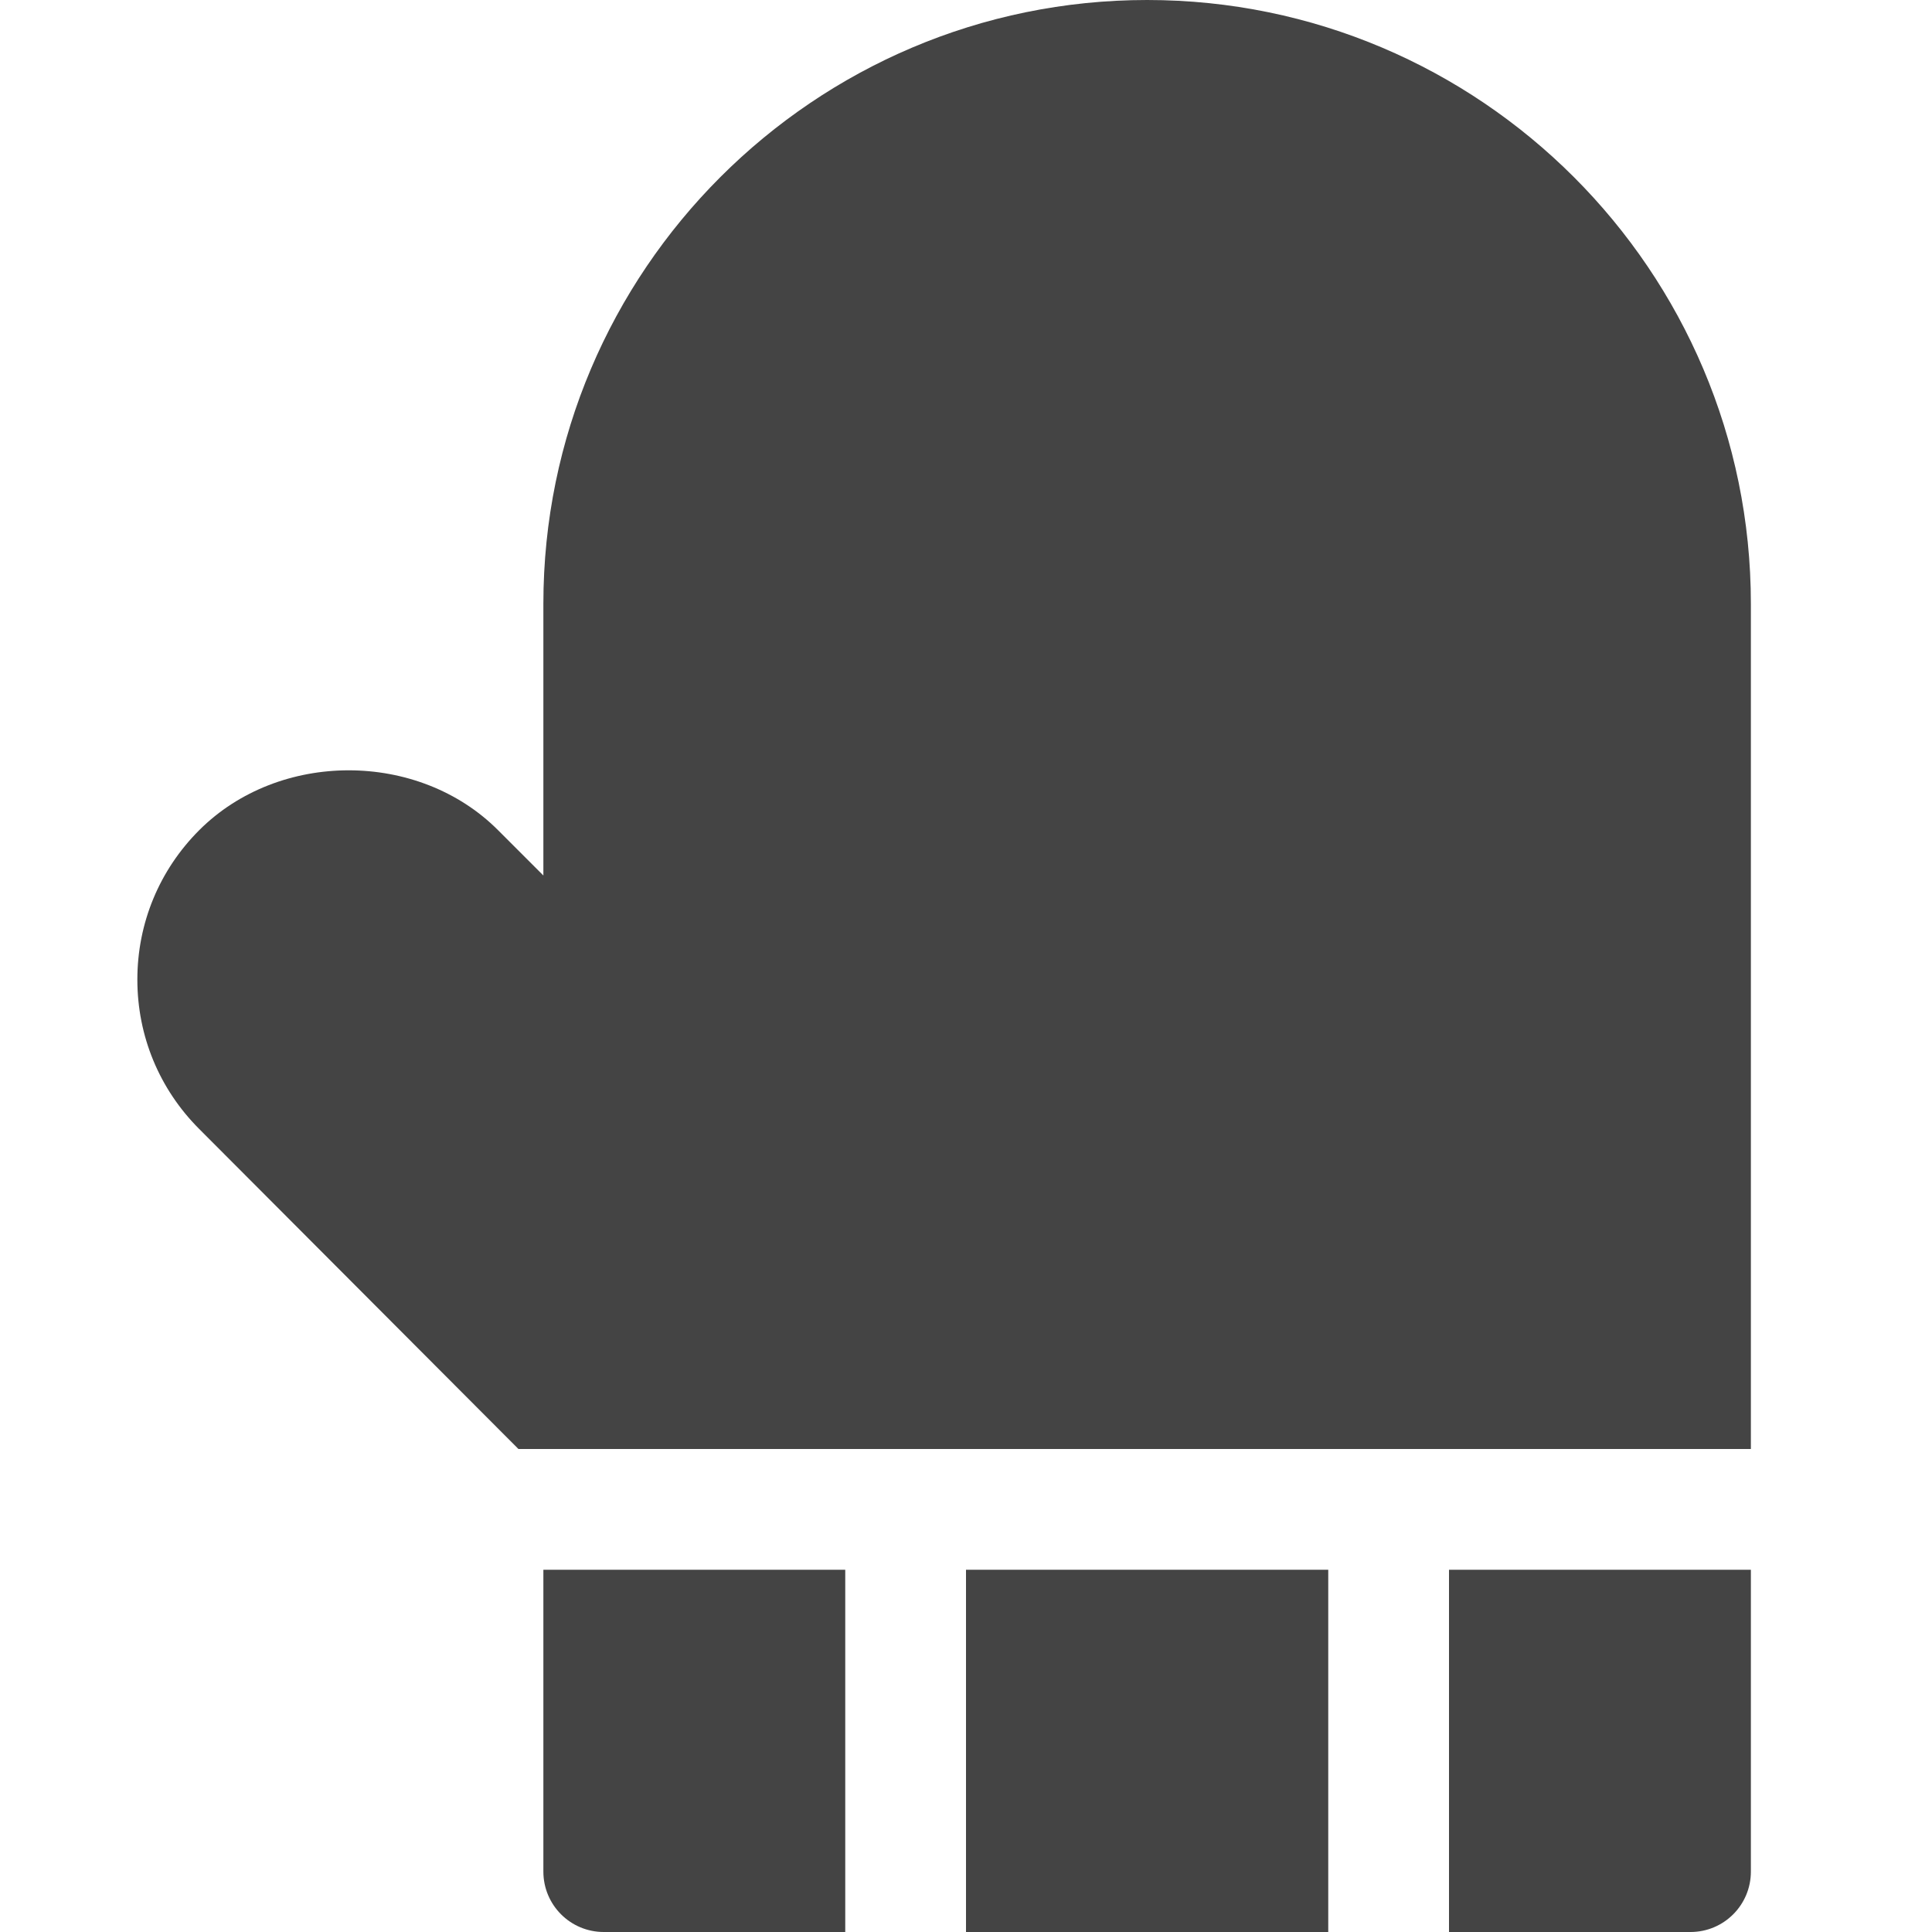 <?xml version="1.0" encoding="utf-8"?>
<!-- Generator: Adobe Illustrator 19.1.0, SVG Export Plug-In . SVG Version: 6.00 Build 0)  -->
<!DOCTYPE svg PUBLIC "-//W3C//DTD SVG 1.1//EN" "http://www.w3.org/Graphics/SVG/1.1/DTD/svg11.dtd">
<svg version="1.1" id="Layer_1" xmlns="http://www.w3.org/2000/svg" xmlns:xlink="http://www.w3.org/1999/xlink" x="0px" y="0px"
	 width="32px" height="32px" viewBox="0 0 32 32" enable-background="new 0 0 32 32" xml:space="preserve">
<path data-color="color-2" fill="#444444" d="M24,26v6h4c0.553,0,1-0.448,1-1v-5H24z"/>
<rect data-color="color-2" x="16" y="26" fill="#444444" width="6" height="6"/>
<path fill="#444444" d="M29,24V10c0-5.514-4.486-10-10-10S9,4.486,9,10v4.501l-0.751-0.751
	c-1.319-1.321-3.626-1.322-4.949,0c-0.661,0.661-1.025,1.54-1.025,2.475
	s0.364,1.814,1.024,2.474L8.587,24H29z"/>
<path data-color="color-2" fill="#444444" d="M14,26H9v5c0,0.552,0.447,1,1,1h4V26z"/>
</svg>
